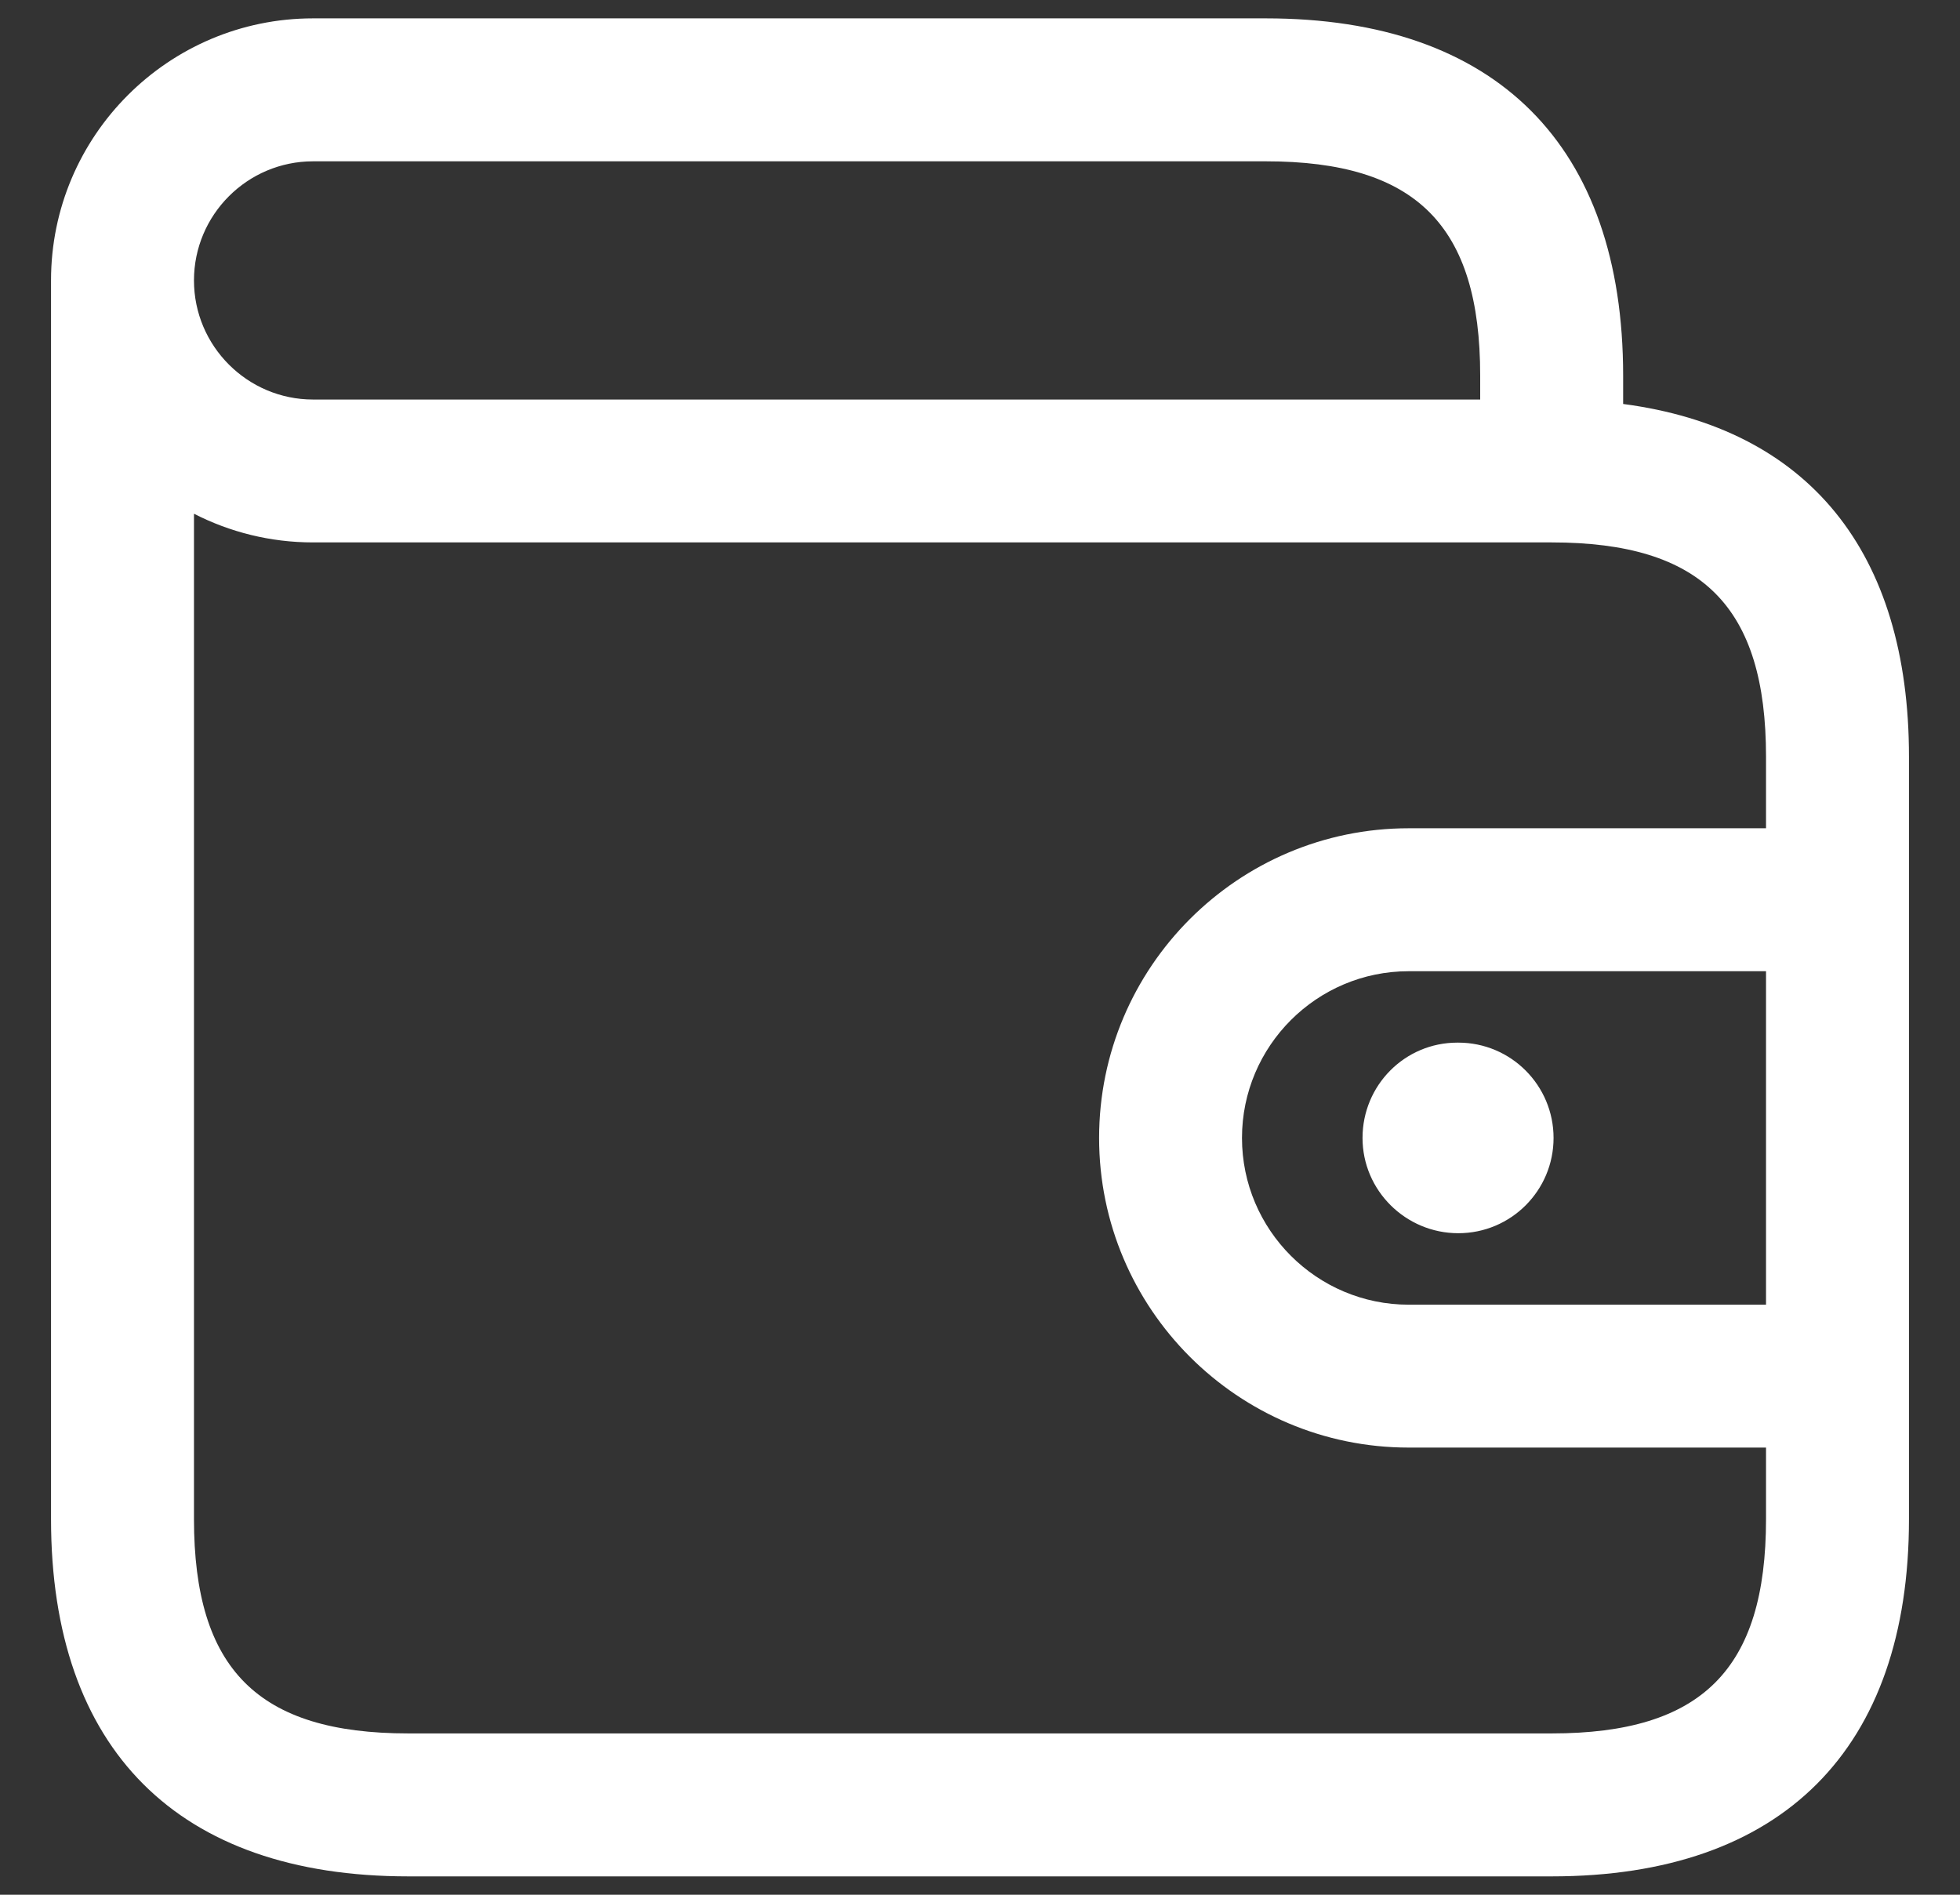 <svg width="30" height="29" viewBox="0 0 30 29" fill="none" xmlns="http://www.w3.org/2000/svg">
<rect x="0" y="0" width="30" height="29" fill="#333333" stroke="none"/>
<path d="M24.844 6.183V5.75C24.844 2.224 22.901 0.281 19.375 0.281H4.792C2.579 0.281 0.781 2.079 0.781 4.292V23.25C0.781 26.776 2.724 28.719 6.25 28.719H23.75C27.276 28.719 29.219 26.776 29.219 23.25V11.583C29.219 8.441 27.676 6.556 24.844 6.183ZM27.031 19.969H21.562C20.155 19.969 19.01 18.824 19.01 17.417C19.01 16.009 20.155 14.865 21.562 14.865H27.031V19.969ZM4.792 2.469H19.375C21.675 2.469 22.656 3.45 22.656 5.75V6.115H4.792C3.787 6.115 2.969 5.296 2.969 4.292C2.969 3.287 3.787 2.469 4.792 2.469ZM23.75 26.531H6.25C3.95 26.531 2.969 25.55 2.969 23.25V7.863C3.516 8.143 4.135 8.302 4.792 8.302H23.75C26.05 8.302 27.031 9.284 27.031 11.583V12.677H21.562C18.949 12.677 16.823 14.803 16.823 17.417C16.823 20.03 18.949 22.156 21.562 22.156H27.031V23.25C27.031 25.55 26.05 26.531 23.75 26.531ZM22.306 15.958H22.321C23.127 15.958 23.779 16.612 23.779 17.417C23.779 18.222 23.127 18.875 22.321 18.875C21.516 18.875 20.855 18.222 20.855 17.417C20.855 16.612 21.501 15.958 22.306 15.958Z" fill="white"/>
</svg>
